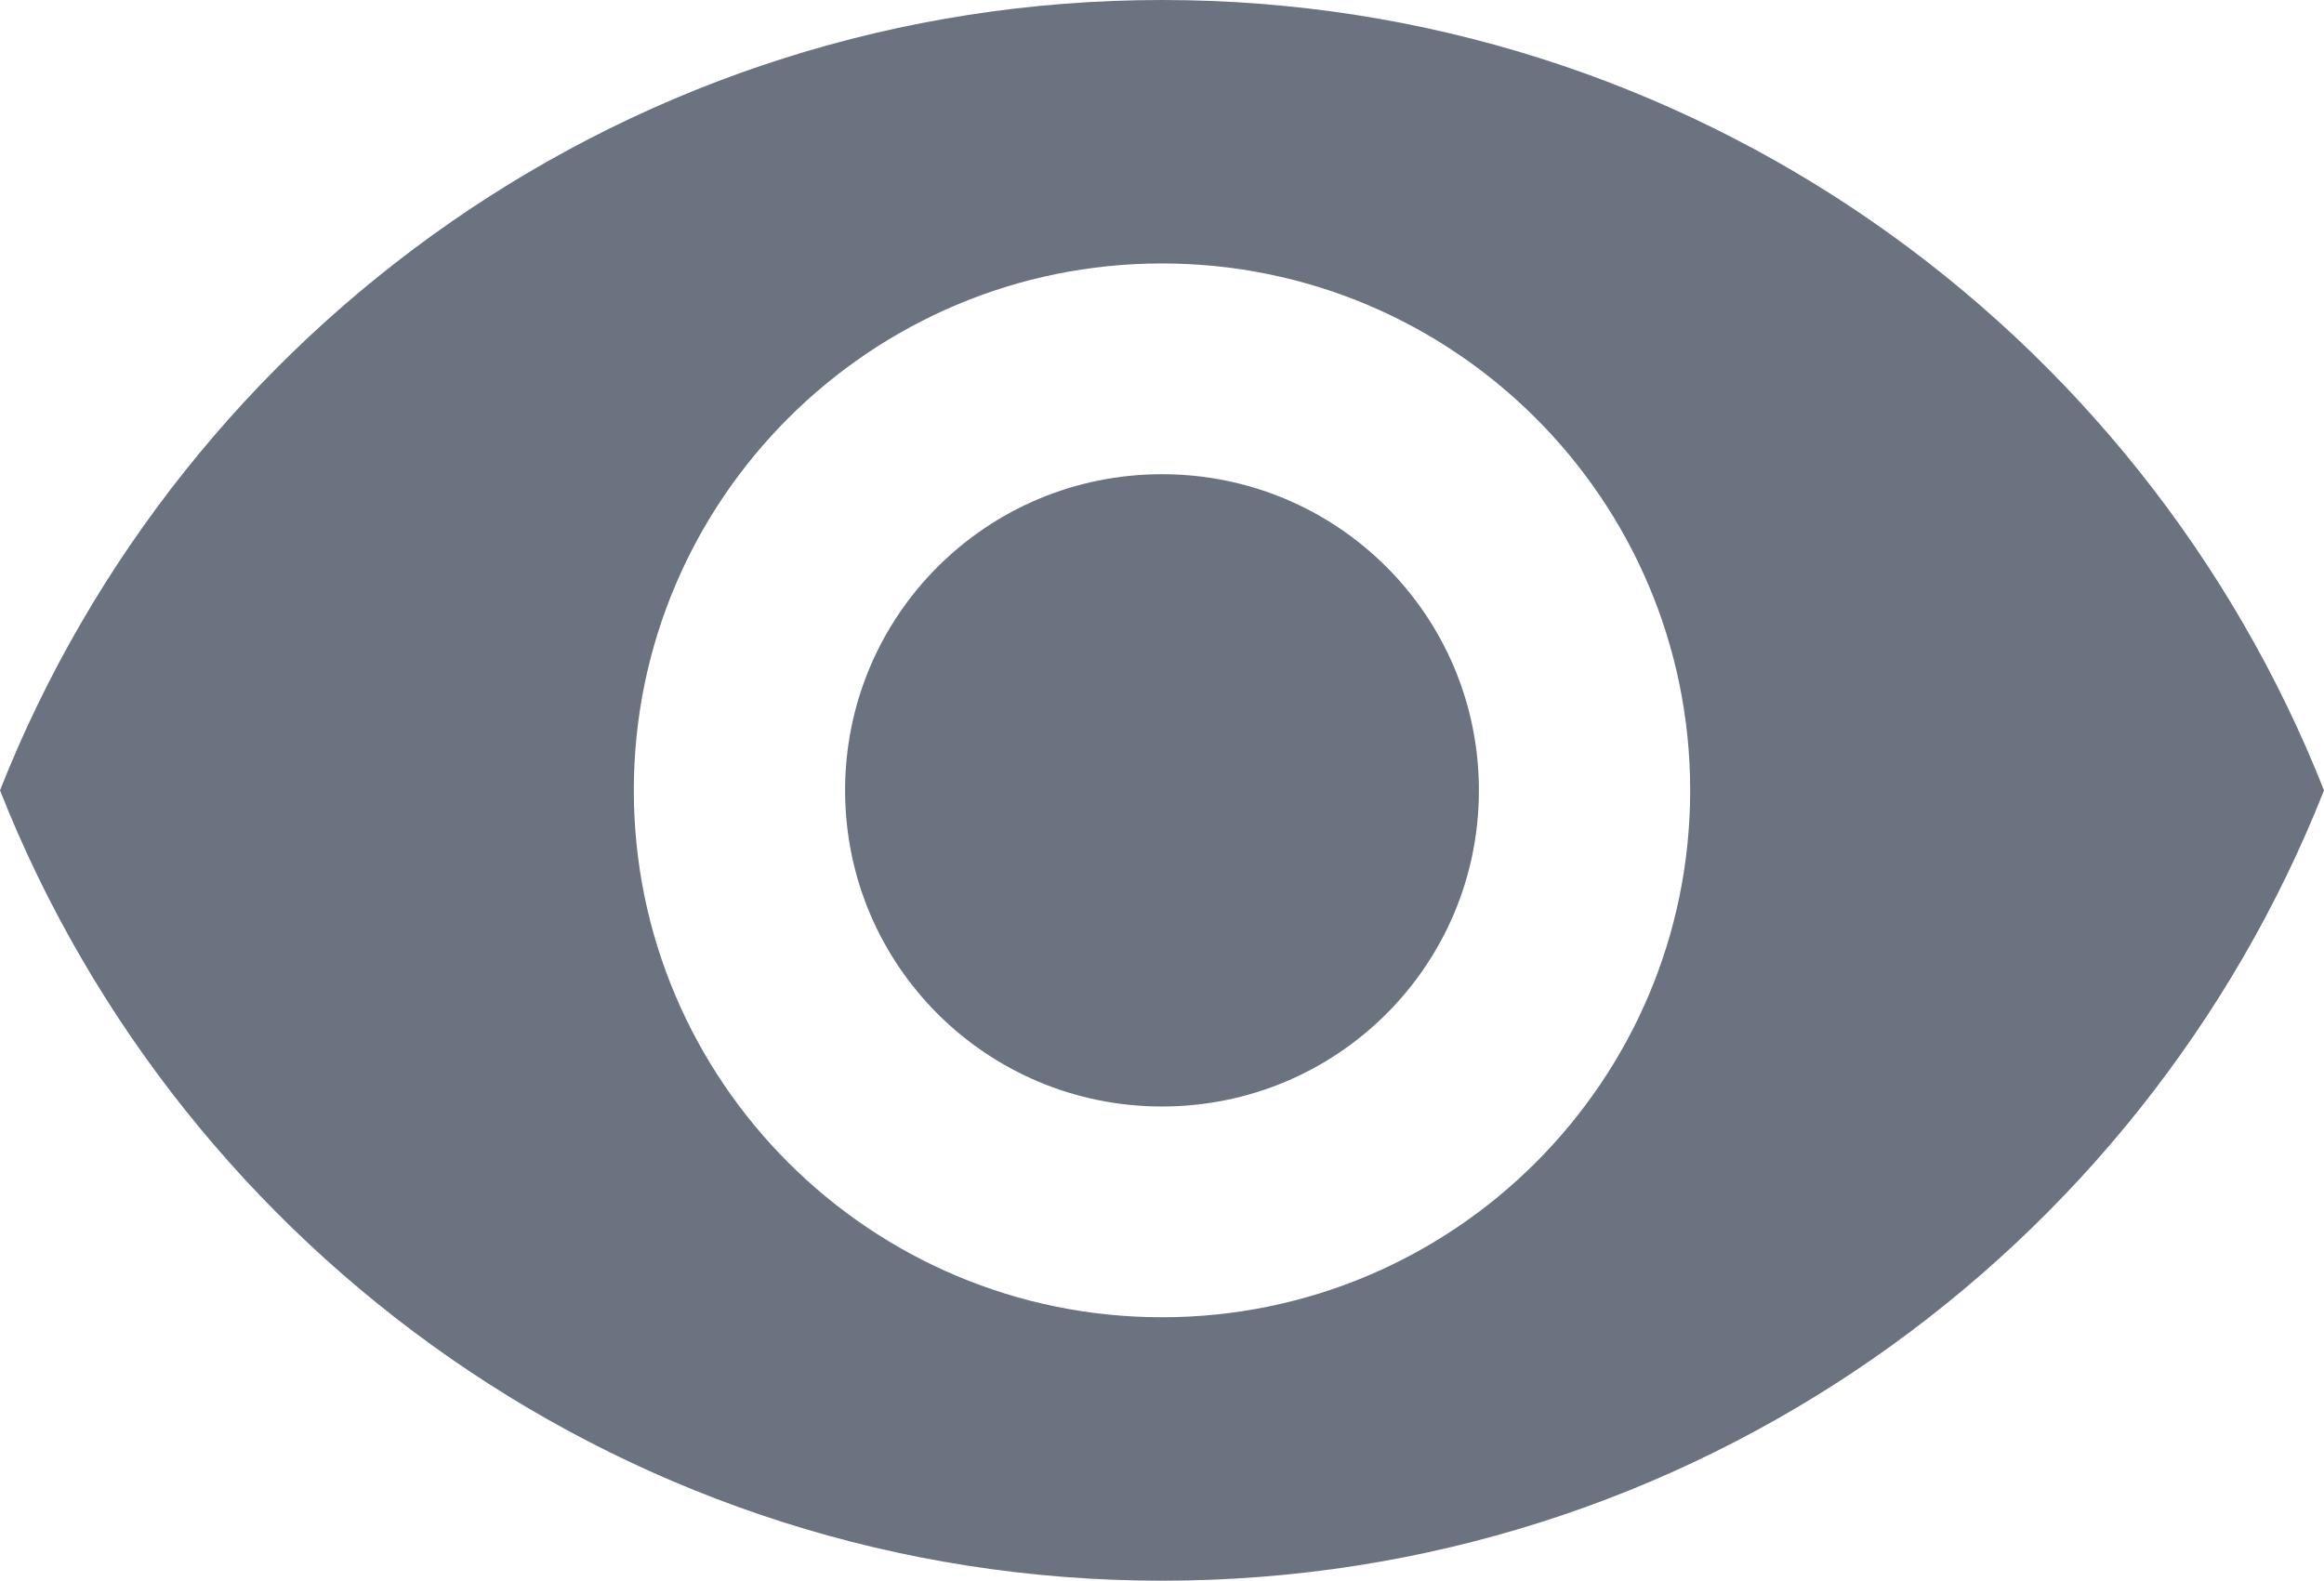 <svg width="294" height="200" viewBox="0 0 294 200" fill="none" xmlns="http://www.w3.org/2000/svg">
<path d="M147 0C80.182 0 23.119 41.467 0 100C23.119 158.533 80.182 200 147 200C213.818 200 270.881 158.533 294 100C270.881 41.467 213.818 0 147 0ZM147 166.667C110.116 166.667 80.182 136.8 80.182 100C80.182 63.2 110.116 33.333 147 33.333C183.884 33.333 213.818 63.2 213.818 100C213.818 136.8 183.884 166.667 147 166.667ZM147 60C124.816 60 106.909 77.867 106.909 100C106.909 122.133 124.816 140 147 140C169.184 140 187.091 122.133 187.091 100C187.091 77.867 169.184 60 147 60Z" fill="#6B7280"/>
</svg>

